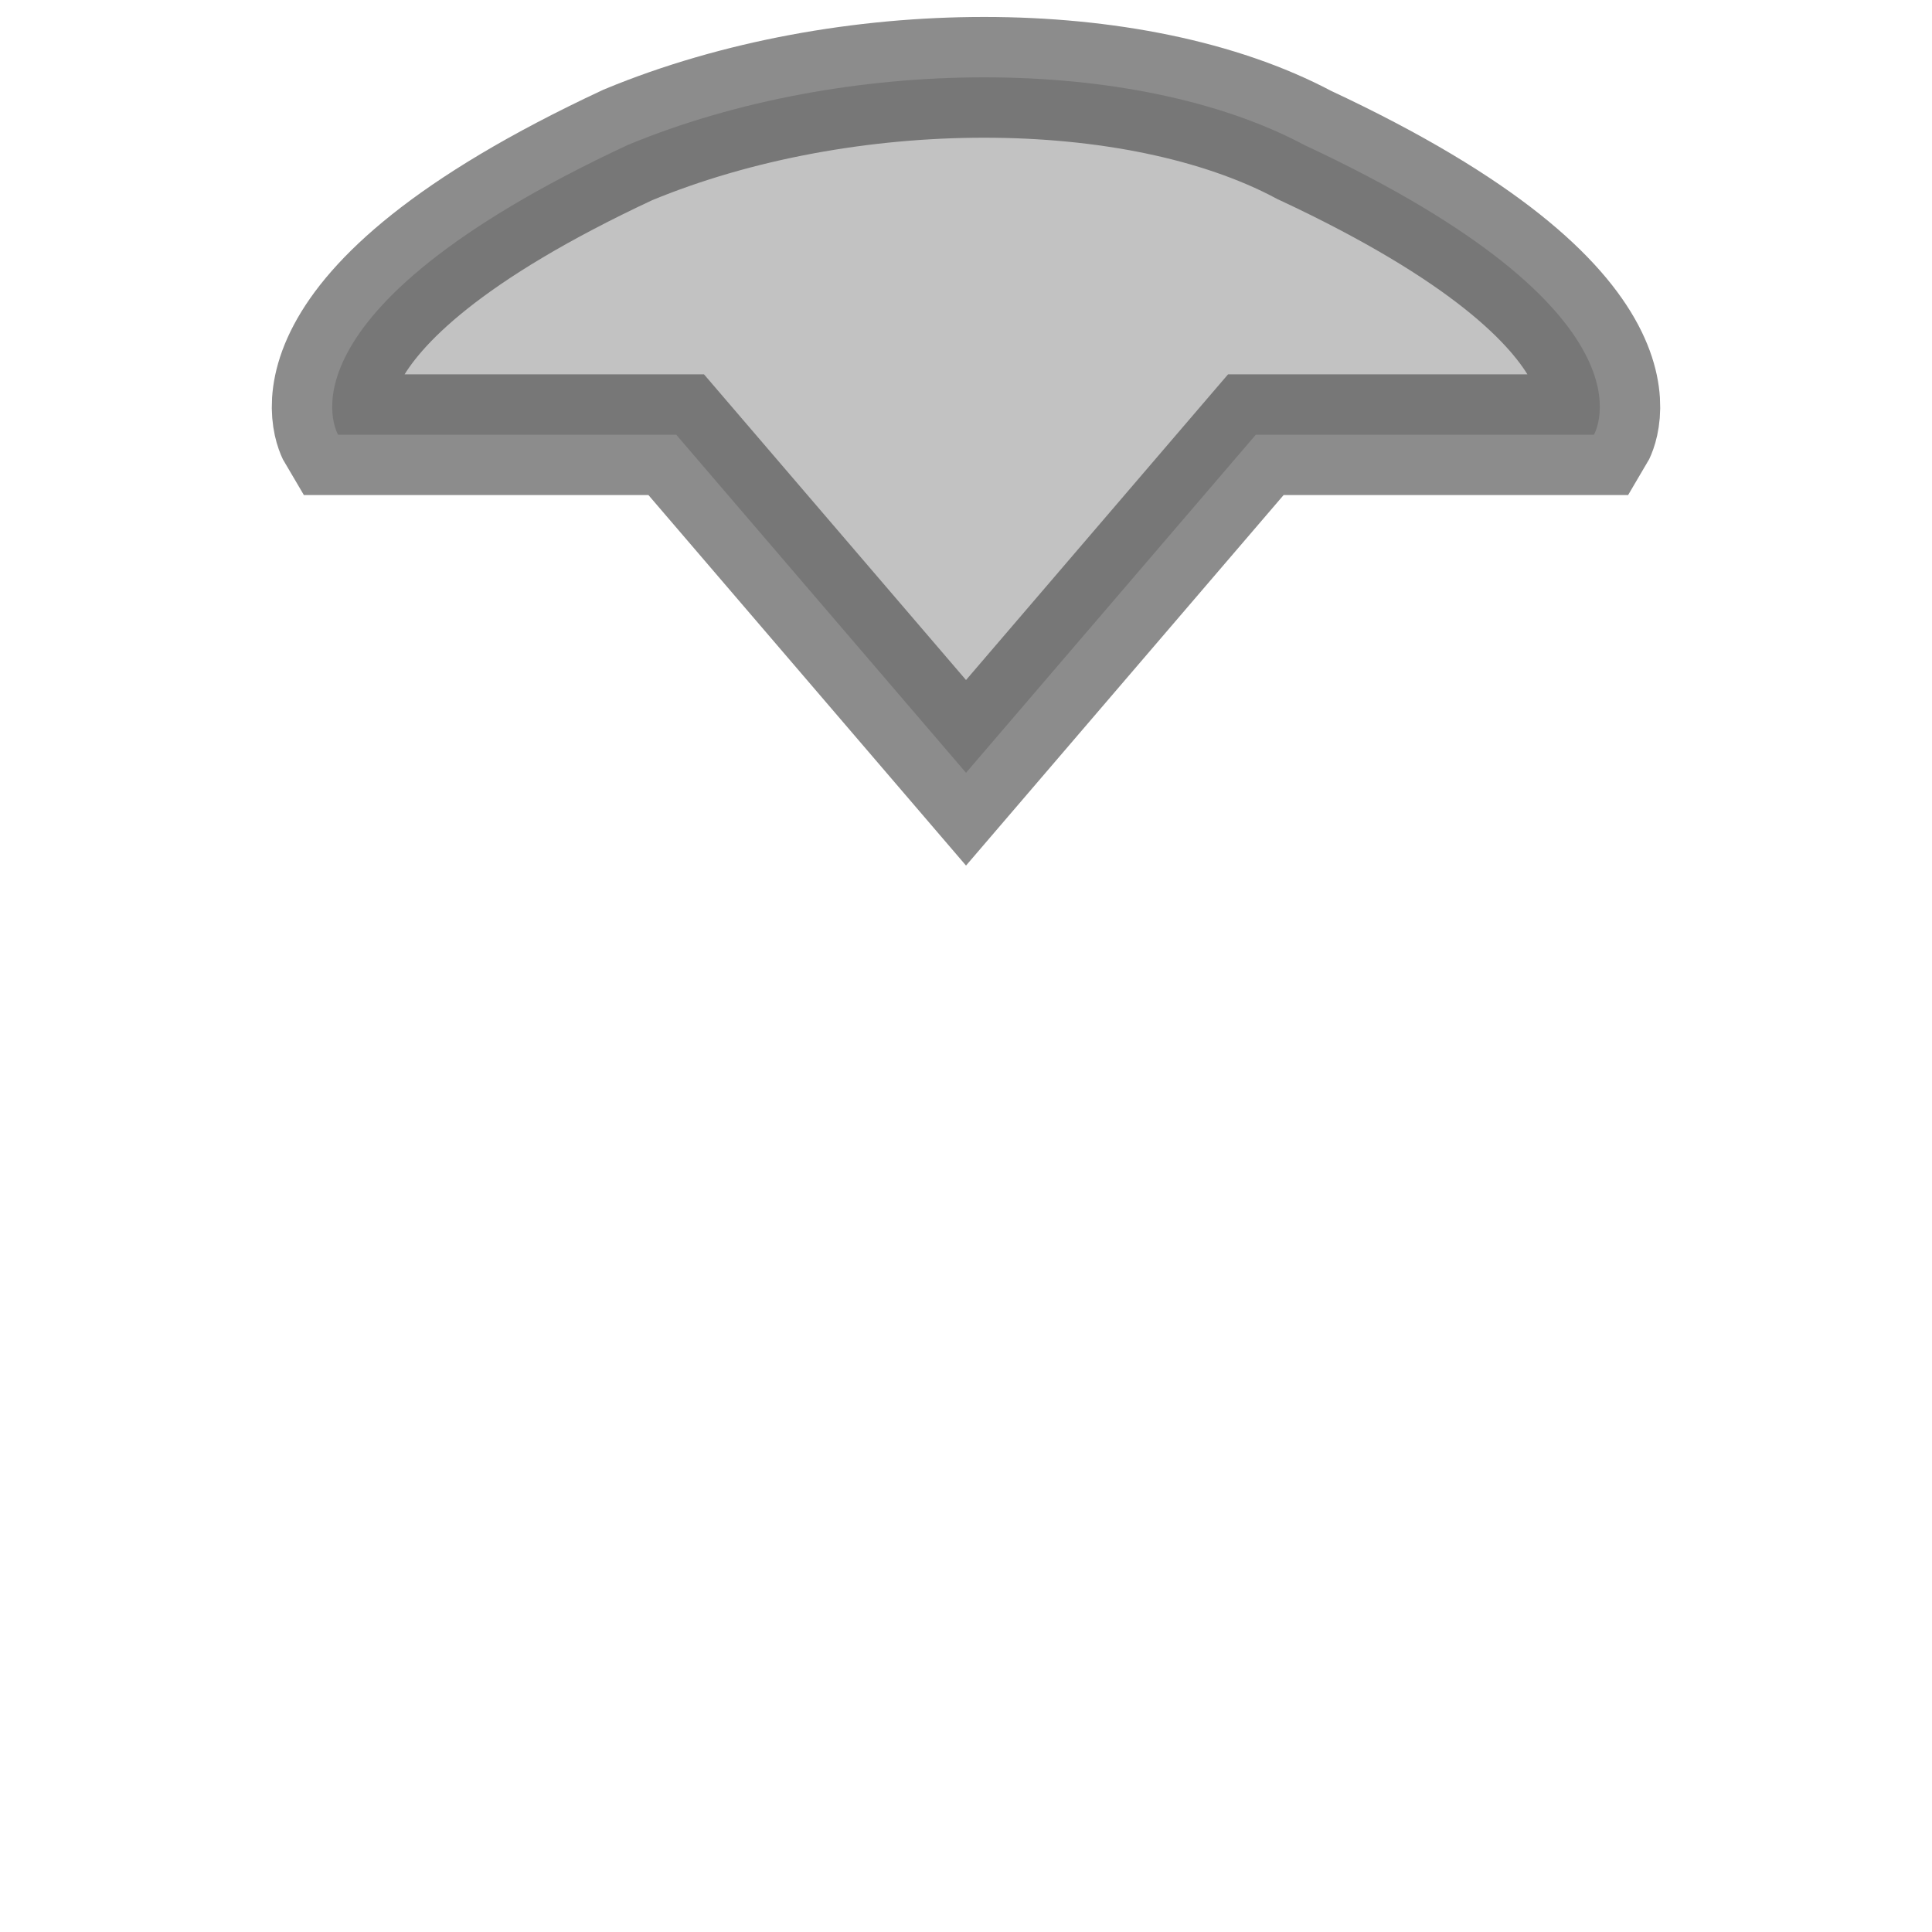 <svg xmlns="http://www.w3.org/2000/svg" width="160" height="160" viewBox="0 0 42.333 42.333"><path d="M13.758 3.175c-7.937 3.704-6.35 6.35-6.35 6.35h7.409l6.35 7.408 6.35-7.408h7.408s1.588-2.646-6.35-6.35c-3.704-1.974-10.054-1.974-14.817 0z" fill="#c2c2c2" stroke="#515151" stroke-width="2.646" stroke-opacity=".657"/></svg>